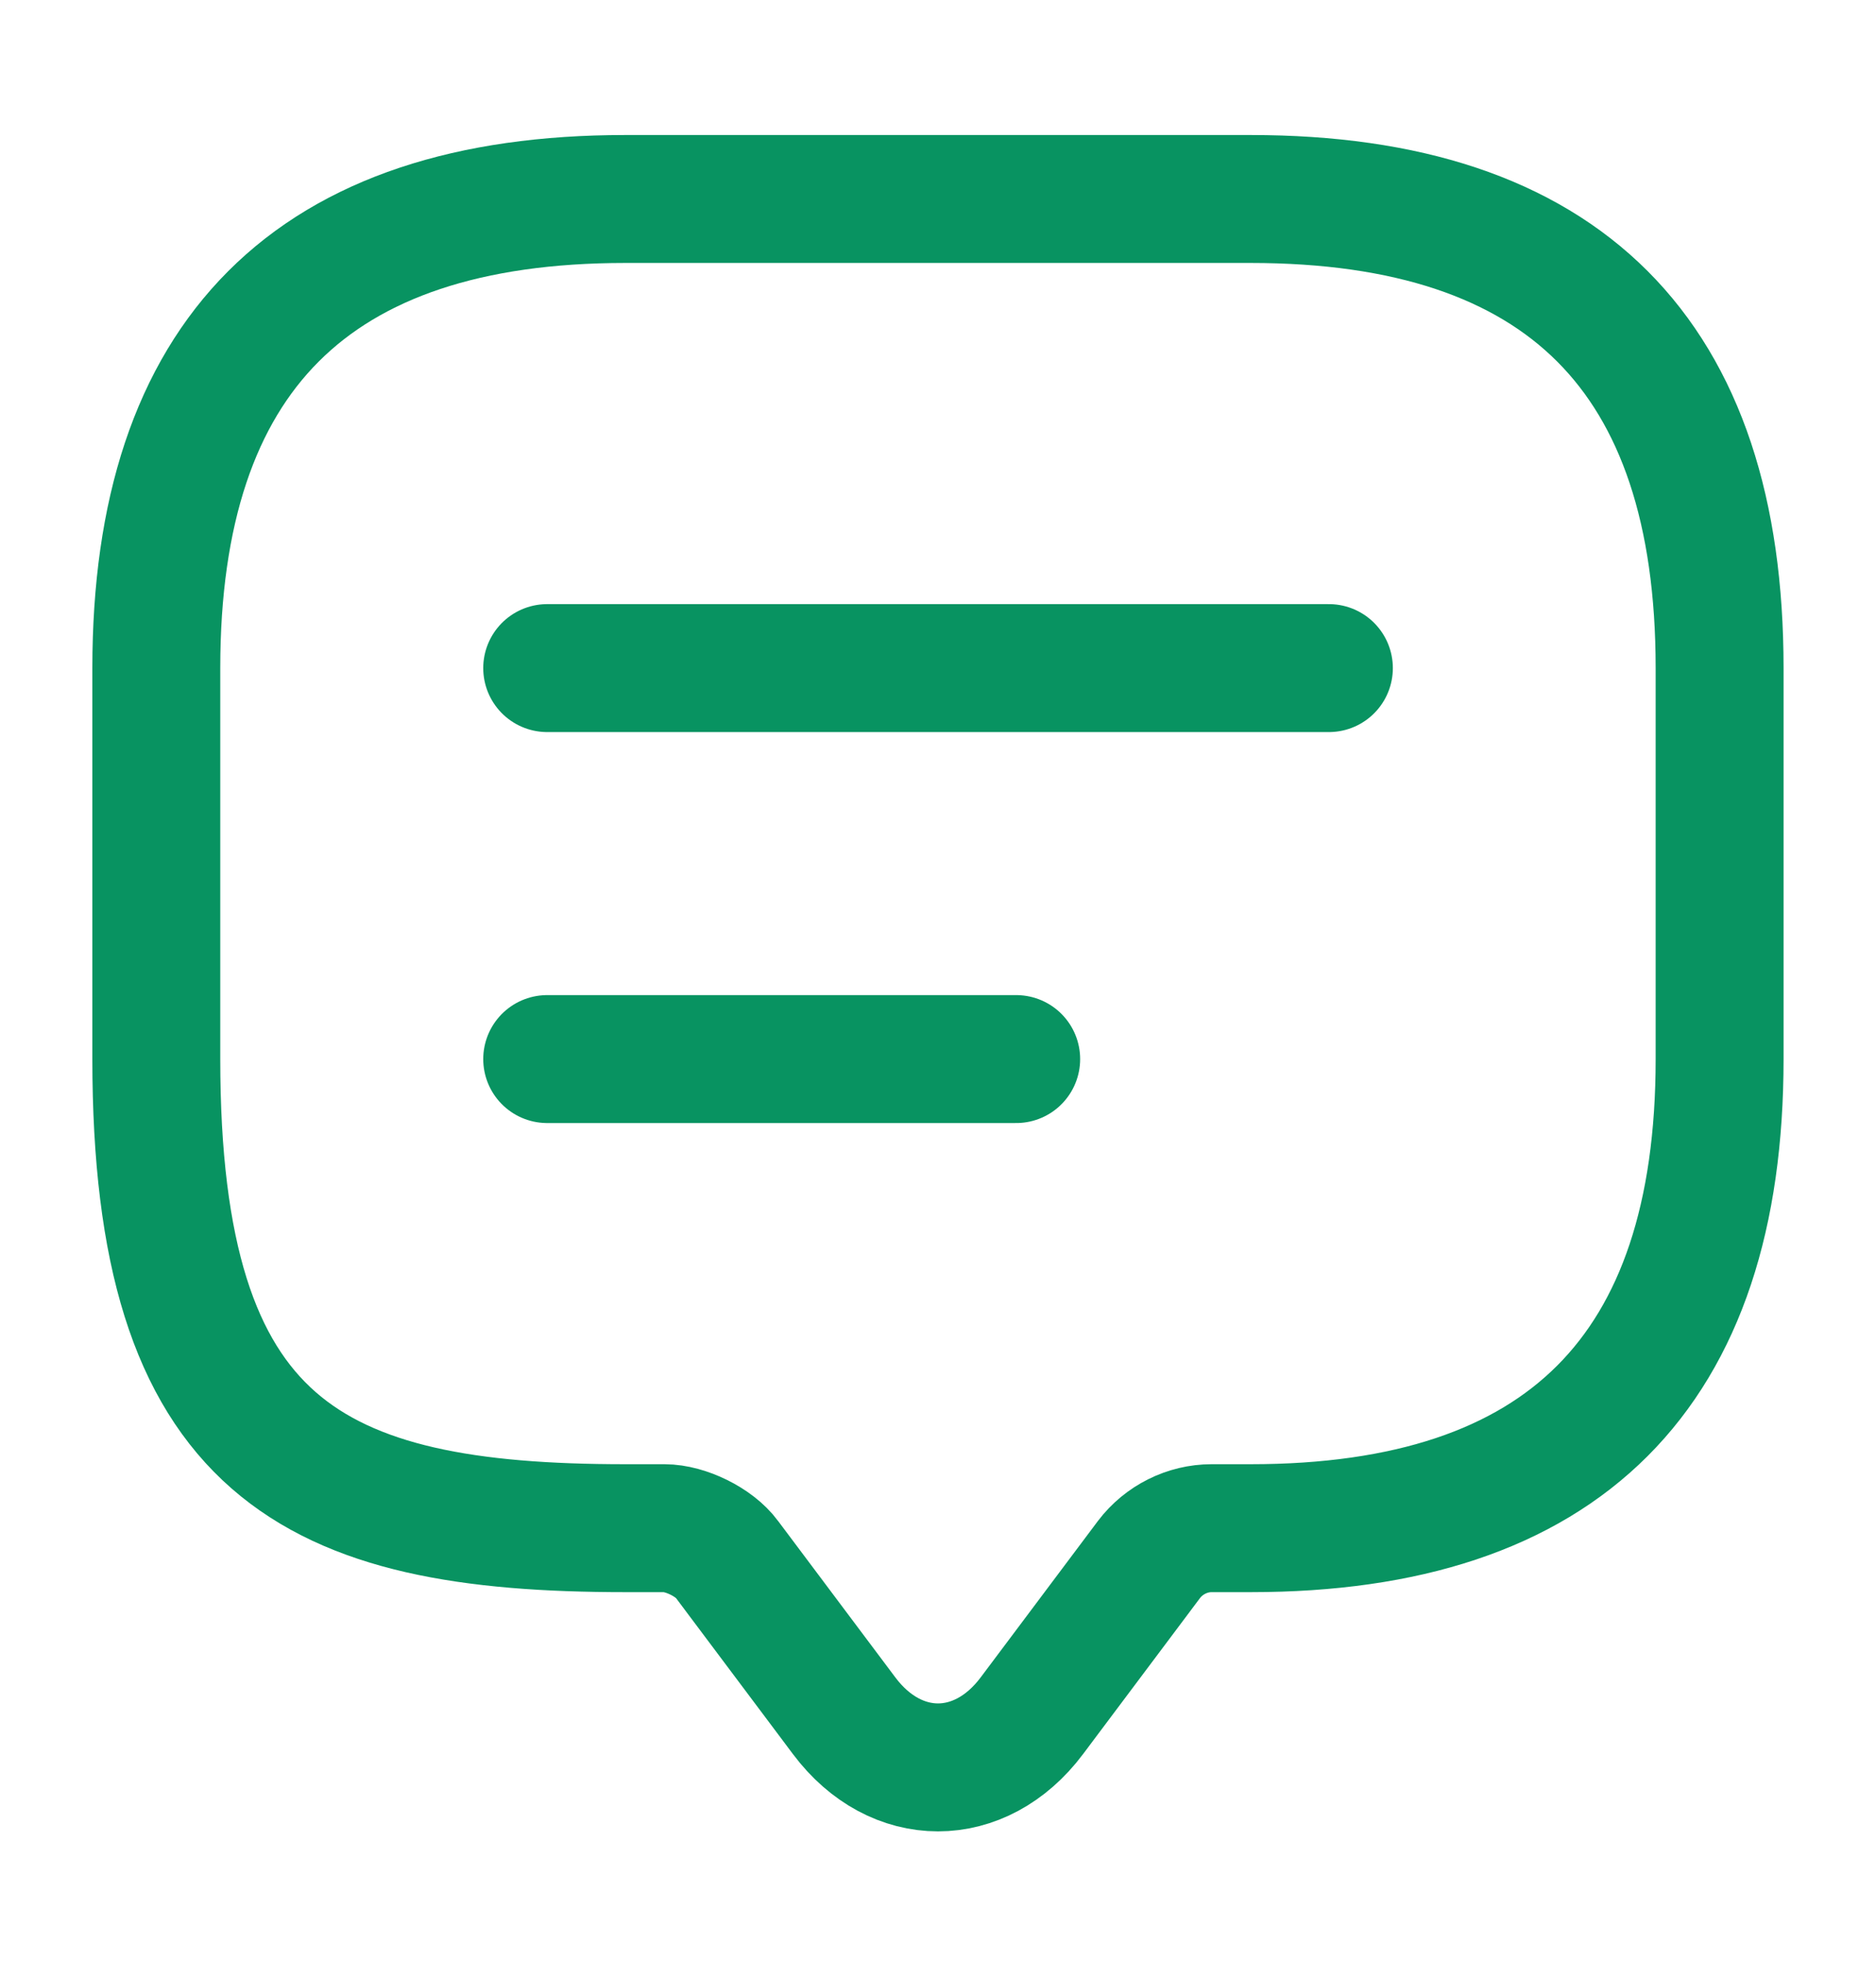 <svg width="22" height="23" viewBox="0 0 22 23" fill="none" xmlns="http://www.w3.org/2000/svg">
<path d="M7.791 17.917H7.333C3.666 17.917 1.833 17 1.833 12.417V7.833C1.833 4.167 3.666 2.333 7.333 2.333H14.666C18.333 2.333 20.166 4.167 20.166 7.833V12.417C20.166 16.083 18.333 17.917 14.666 17.917H14.208C13.924 17.917 13.649 18.054 13.475 18.283L12.1 20.117C11.495 20.923 10.505 20.923 9.9 20.117L8.525 18.283C8.378 18.082 8.039 17.917 7.791 17.917Z" stroke="#089361" stroke-width="1.5" stroke-miterlimit="10" stroke-linecap="round" stroke-linejoin="round"/>
<path d="M6.417 7.833H15.584" stroke="#089361" stroke-width="1.5" stroke-linecap="round" stroke-linejoin="round"/>
<path d="M6.417 12.417H11.917" stroke="#089361" stroke-width="1.5" stroke-linecap="round" stroke-linejoin="round"/>
</svg>
